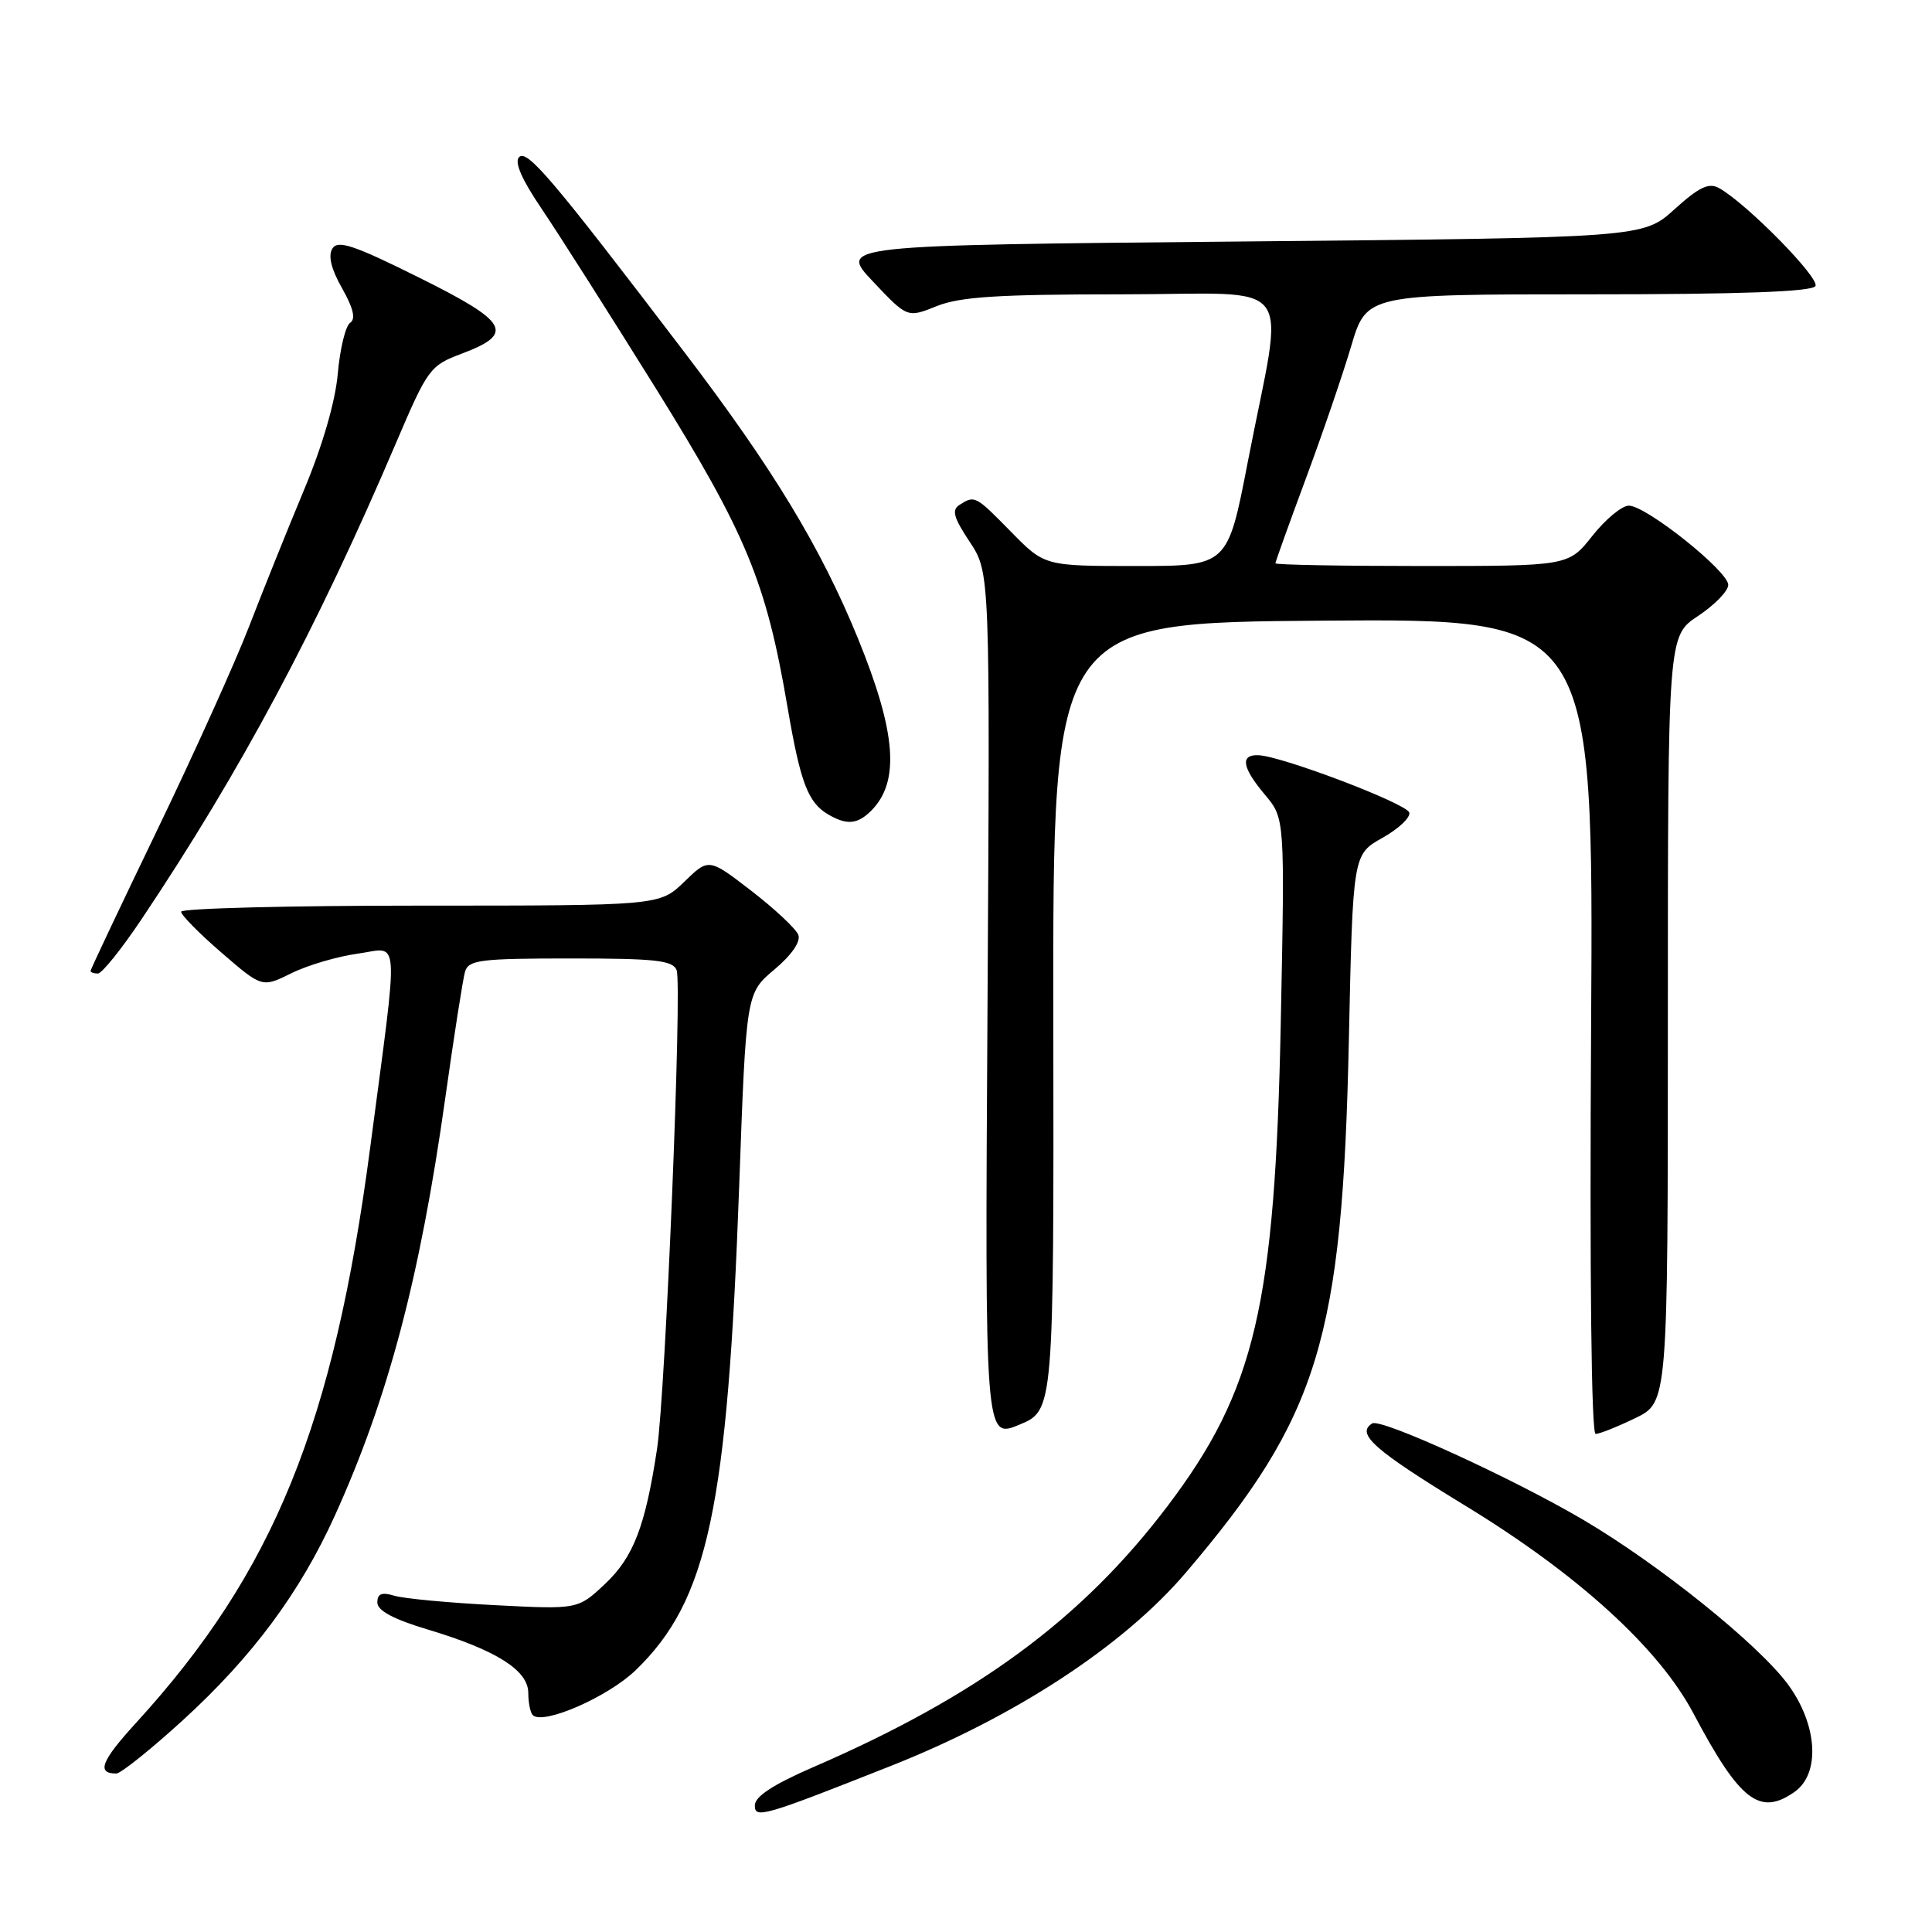 <?xml version="1.0" encoding="UTF-8" standalone="no"?>
<!DOCTYPE svg PUBLIC "-//W3C//DTD SVG 1.1//EN" "http://www.w3.org/Graphics/SVG/1.1/DTD/svg11.dtd" >
<svg xmlns="http://www.w3.org/2000/svg" xmlns:xlink="http://www.w3.org/1999/xlink" version="1.1" viewBox="0 0 256 256">
 <g >
 <path fill="currentColor"
d=" M 118.00 234.01 C 134.54 227.47 148.90 218.06 157.15 208.36 C 174.77 187.66 177.88 177.48 178.73 137.86 C 179.26 113.22 179.26 113.22 183.18 111.02 C 185.34 109.81 186.94 108.29 186.73 107.66 C 186.35 106.46 169.83 100.18 166.75 100.07 C 164.29 99.97 164.57 101.70 167.63 105.33 C 170.25 108.46 170.25 108.46 169.71 135.48 C 168.95 172.97 166.32 184.22 154.70 199.57 C 143.39 214.51 129.52 224.73 107.77 234.15 C 102.49 236.44 100.03 238.04 100.02 239.21 C 100.00 241.02 101.11 240.70 118.00 234.01 Z  M 237.78 237.44 C 241.24 235.02 240.84 228.54 236.92 223.20 C 233.00 217.88 219.80 207.27 209.73 201.35 C 200.30 195.81 182.98 187.90 181.83 188.61 C 179.62 189.97 182.05 192.12 194.14 199.50 C 209.08 208.61 219.81 218.38 224.39 227.04 C 230.53 238.63 233.16 240.68 237.78 237.44 Z  M 24.27 227.90 C 33.42 219.54 39.73 211.05 44.35 200.87 C 51.42 185.29 55.65 169.31 59.00 145.50 C 60.16 137.25 61.34 129.71 61.62 128.75 C 62.08 127.20 63.64 127.00 75.60 127.00 C 86.87 127.00 89.16 127.25 89.66 128.56 C 90.40 130.50 88.19 184.49 87.06 192.00 C 85.51 202.23 83.94 206.32 80.19 209.86 C 76.58 213.26 76.58 213.26 65.54 212.69 C 59.47 212.38 53.49 211.82 52.25 211.44 C 50.58 210.94 50.00 211.17 50.00 212.34 C 50.00 213.42 52.13 214.56 56.75 215.94 C 65.76 218.65 70.00 221.33 70.00 224.32 C 70.00 225.61 70.27 226.93 70.59 227.26 C 71.95 228.62 80.56 224.86 84.24 221.30 C 93.81 212.05 96.40 199.89 97.95 157.05 C 98.87 131.61 98.87 131.61 102.61 128.47 C 104.90 126.54 106.13 124.77 105.78 123.87 C 105.47 123.07 102.68 120.45 99.57 118.05 C 93.91 113.69 93.91 113.69 90.66 116.85 C 87.40 120.00 87.40 120.00 55.70 120.00 C 38.27 120.00 24.00 120.36 24.00 120.81 C 24.00 121.25 26.41 123.70 29.37 126.25 C 34.73 130.88 34.73 130.88 38.63 128.95 C 40.77 127.89 44.73 126.73 47.42 126.36 C 53.04 125.59 52.88 122.98 49.06 152.00 C 44.22 188.79 36.28 208.31 18.06 228.25 C 13.40 233.35 12.75 235.01 15.42 235.00 C 16.01 234.99 20.00 231.80 24.27 227.90 Z  M 139.57 134.69 C 139.50 82.50 139.50 82.50 175.33 82.24 C 211.15 81.97 211.15 81.97 210.83 135.99 C 210.63 169.03 210.86 190.00 211.43 190.00 C 211.95 190.00 214.31 189.06 216.68 187.91 C 221.00 185.82 221.00 185.82 221.00 135.04 C 221.00 84.27 221.00 84.27 225.00 81.62 C 227.20 80.16 229.00 78.31 229.00 77.50 C 229.00 75.68 218.12 67.00 215.83 67.00 C 214.92 67.00 212.74 68.80 211.00 71.00 C 207.83 75.00 207.83 75.00 188.42 75.00 C 177.74 75.00 169.00 74.84 169.00 74.64 C 169.00 74.44 170.80 69.43 173.00 63.50 C 175.20 57.58 177.92 49.64 179.04 45.86 C 181.08 39.00 181.08 39.00 210.48 39.00 C 230.56 39.00 240.09 38.66 240.55 37.91 C 241.19 36.88 231.45 26.97 227.78 24.92 C 226.43 24.17 225.14 24.78 221.88 27.73 C 217.71 31.50 217.71 31.50 164.42 32.00 C 111.13 32.50 111.13 32.50 115.68 37.31 C 120.23 42.13 120.23 42.13 124.13 40.56 C 127.23 39.32 132.29 39.00 148.65 39.00 C 172.32 39.00 170.19 36.15 165.33 61.25 C 162.67 75.00 162.67 75.00 150.54 75.00 C 138.42 75.00 138.42 75.00 134.00 70.50 C 129.24 65.65 129.17 65.61 127.15 66.89 C 126.07 67.57 126.35 68.57 128.50 71.81 C 131.19 75.89 131.19 75.89 130.85 133.28 C 130.50 190.68 130.50 190.68 135.07 188.78 C 139.64 186.88 139.64 186.88 139.57 134.69 Z  M 18.79 121.75 C 31.93 102.12 41.97 83.32 52.49 58.66 C 56.67 48.86 56.98 48.44 61.16 46.87 C 68.26 44.20 67.42 42.69 55.53 36.78 C 46.85 32.46 44.76 31.77 44.04 32.94 C 43.45 33.89 43.89 35.67 45.33 38.20 C 46.82 40.84 47.16 42.26 46.40 42.77 C 45.79 43.17 45.05 46.20 44.76 49.50 C 44.43 53.24 42.73 59.08 40.25 65.00 C 38.07 70.22 34.81 78.33 33.01 83.00 C 31.21 87.67 25.75 99.78 20.87 109.90 C 15.99 120.02 12.00 128.46 12.00 128.65 C 12.00 128.84 12.44 129.00 12.97 129.00 C 13.50 129.00 16.12 125.74 18.79 121.75 Z  M 115.43 107.43 C 119.27 103.59 118.77 97.08 113.69 84.61 C 108.77 72.56 102.41 62.05 90.68 46.66 C 73.21 23.72 69.85 19.75 68.78 20.82 C 68.13 21.47 69.14 23.79 71.76 27.65 C 73.94 30.87 80.74 41.57 86.88 51.43 C 98.93 70.82 101.52 77.08 104.36 93.76 C 106.07 103.75 107.06 106.35 109.76 107.93 C 112.22 109.36 113.62 109.23 115.43 107.43 Z "/>
</g>
</svg>